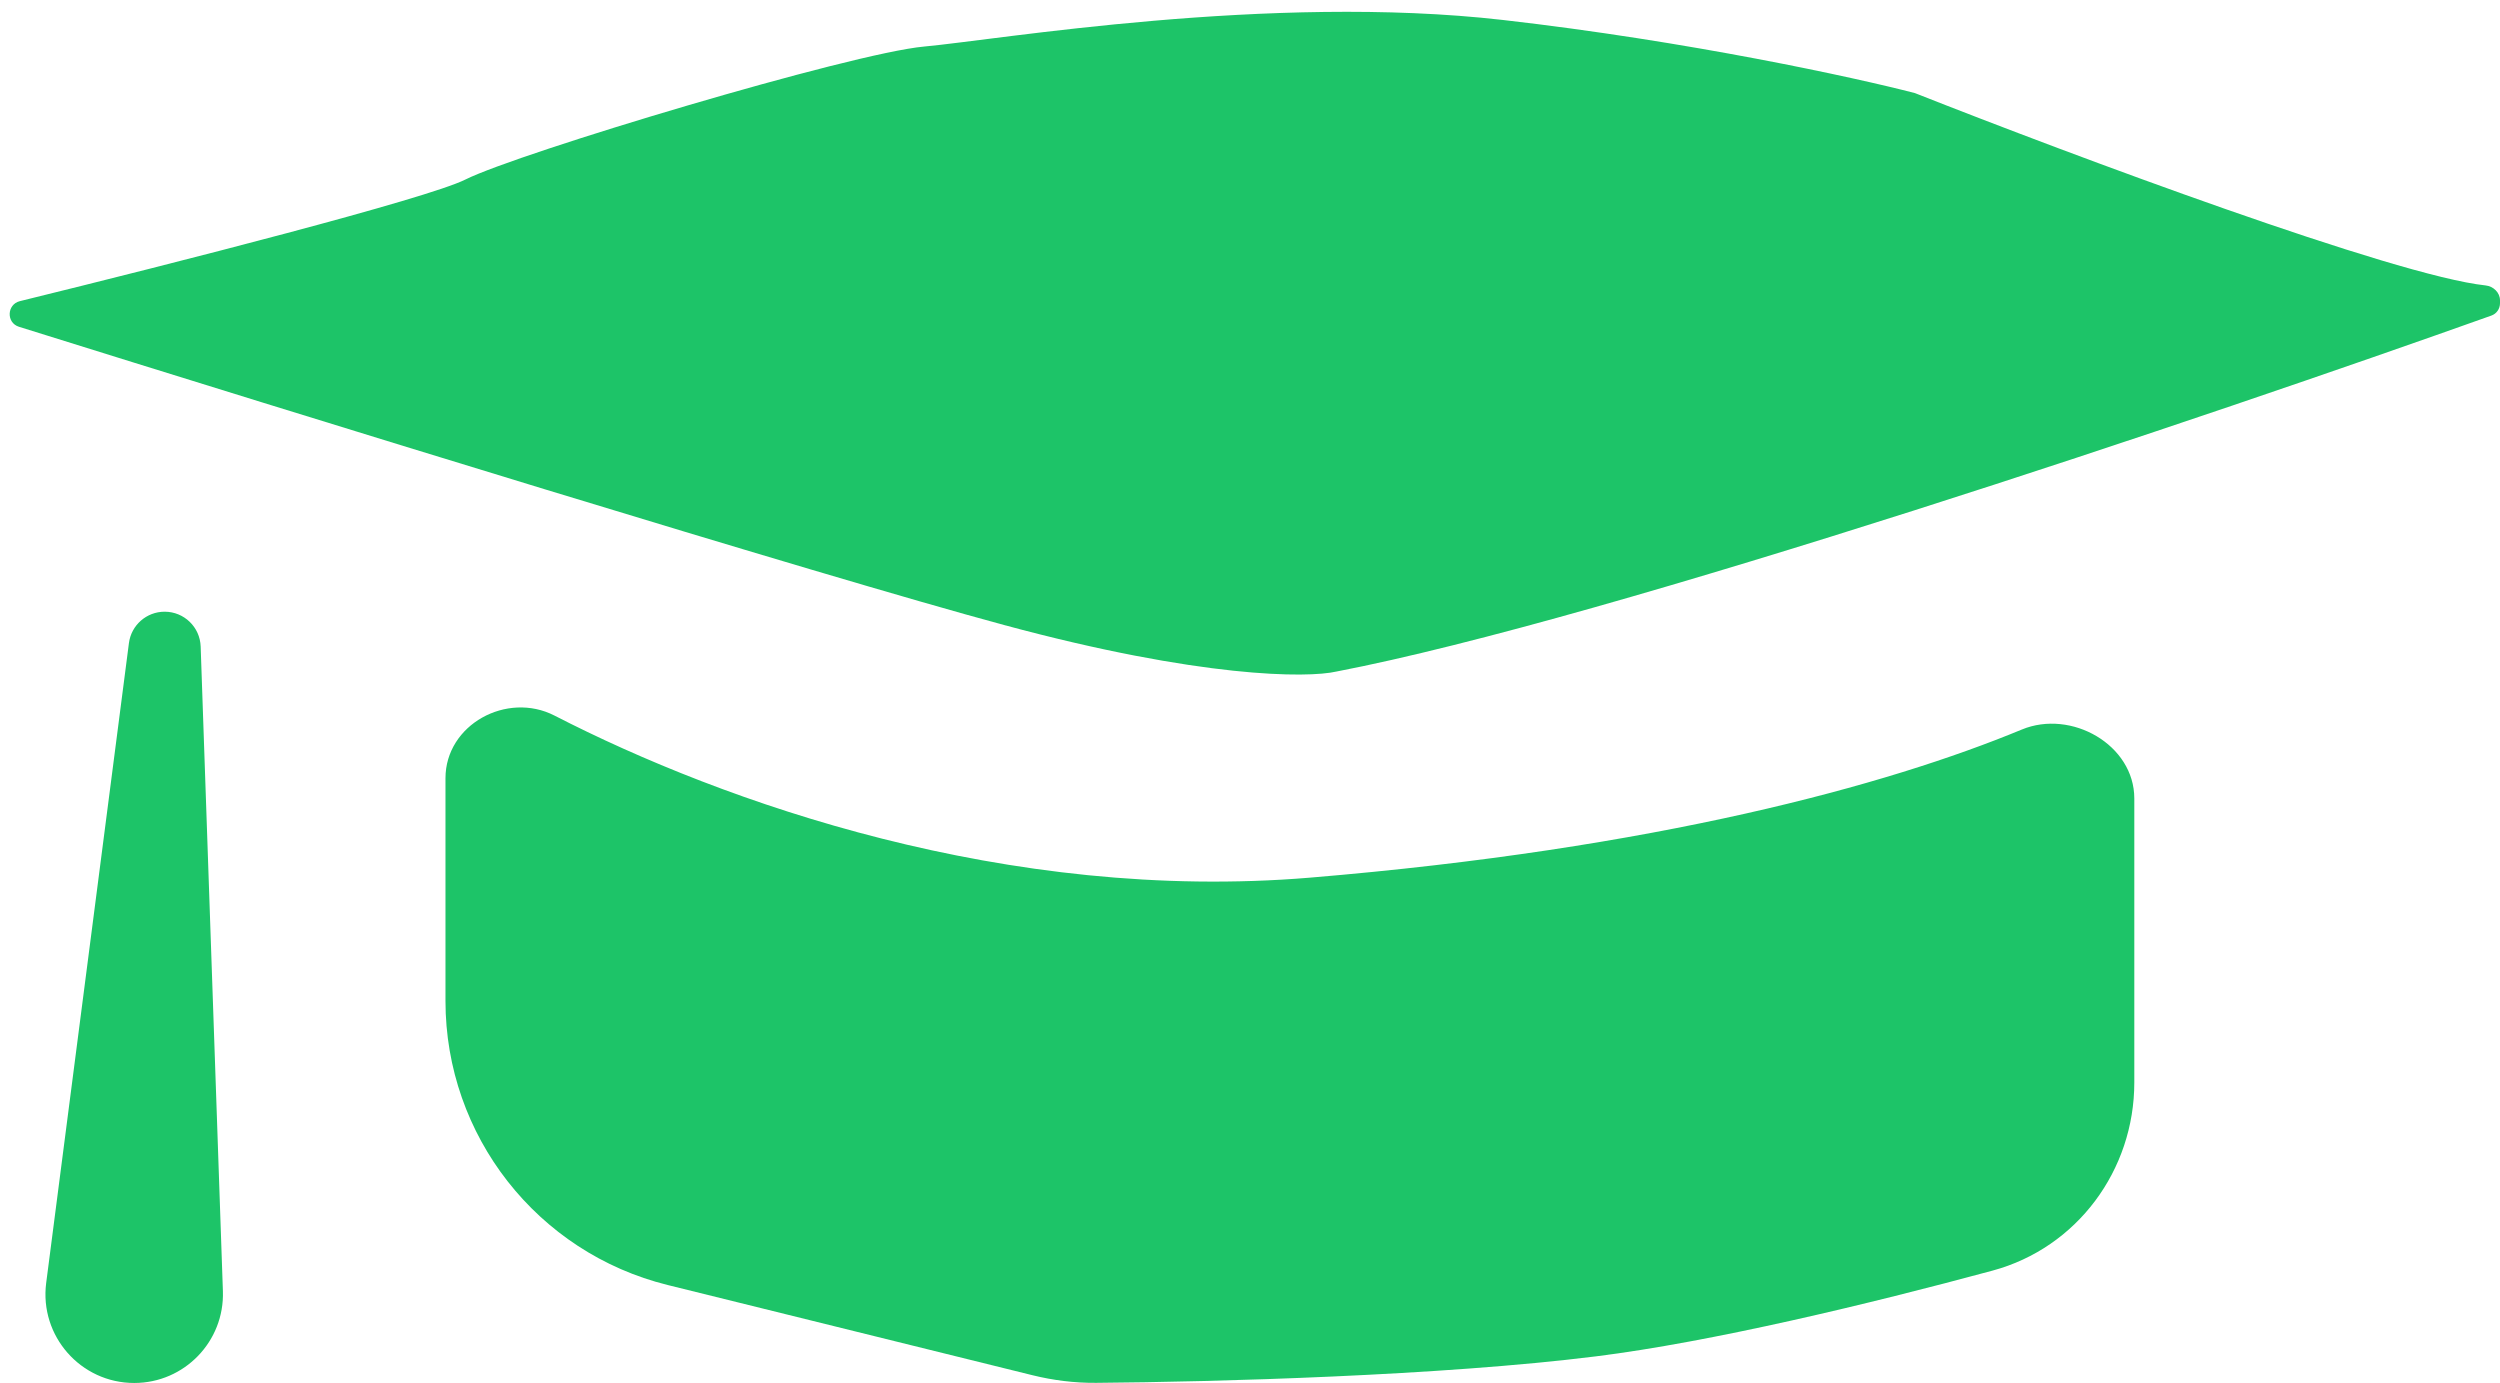 <svg width="188" height="104" viewBox="0 0 188 104" fill="none" xmlns="http://www.w3.org/2000/svg">
<path d="M35 13.5C32.11 14.945 13.229 19.762 1.496 22.646C0.512 22.888 0.458 24.27 1.425 24.573C22.286 31.096 61.509 43.219 75.5 47C90.3 51 98.333 51 100.5 50.5C121.084 46.542 166.543 31.158 187.353 23.731C187.751 23.589 188 23.218 188 22.796V22.587C188 22.002 187.502 21.527 186.92 21.465C180.092 20.739 155.913 11.703 144 7C139.5 5.833 127 3.1 113 1.5C95.5 -0.5 75 3 69.5 3.5C64 4 39 11.5 35 13.5Z" fill="#1DC468"/>
<path d="M16.762 97.096L15.09 48.617C15.04 47.157 13.842 46 12.382 46C11.02 46 9.869 47.011 9.695 48.362L3.474 96.471C2.957 100.463 6.067 104 10.092 104C13.868 104 16.892 100.87 16.762 97.096Z" fill="#1DC468"/>
<path d="M98.5 66C75.756 67.895 54.426 60.353 41.7 53.813C38.116 51.972 33.5 54.493 33.5 58.522V75.278C33.5 85.394 40.398 94.206 50.218 96.635L77.635 103.415C79.206 103.804 80.816 104.003 82.434 103.99C91.422 103.918 108.358 103.455 120 102C128.727 100.909 140.585 98.052 149.836 95.551C156.2 93.831 160.5 87.998 160.5 81.405V60.043C160.5 56.01 155.762 53.319 152.036 54.863C141.936 59.047 124.532 63.831 98.5 66Z" fill="#1DC468"/>
</svg>
